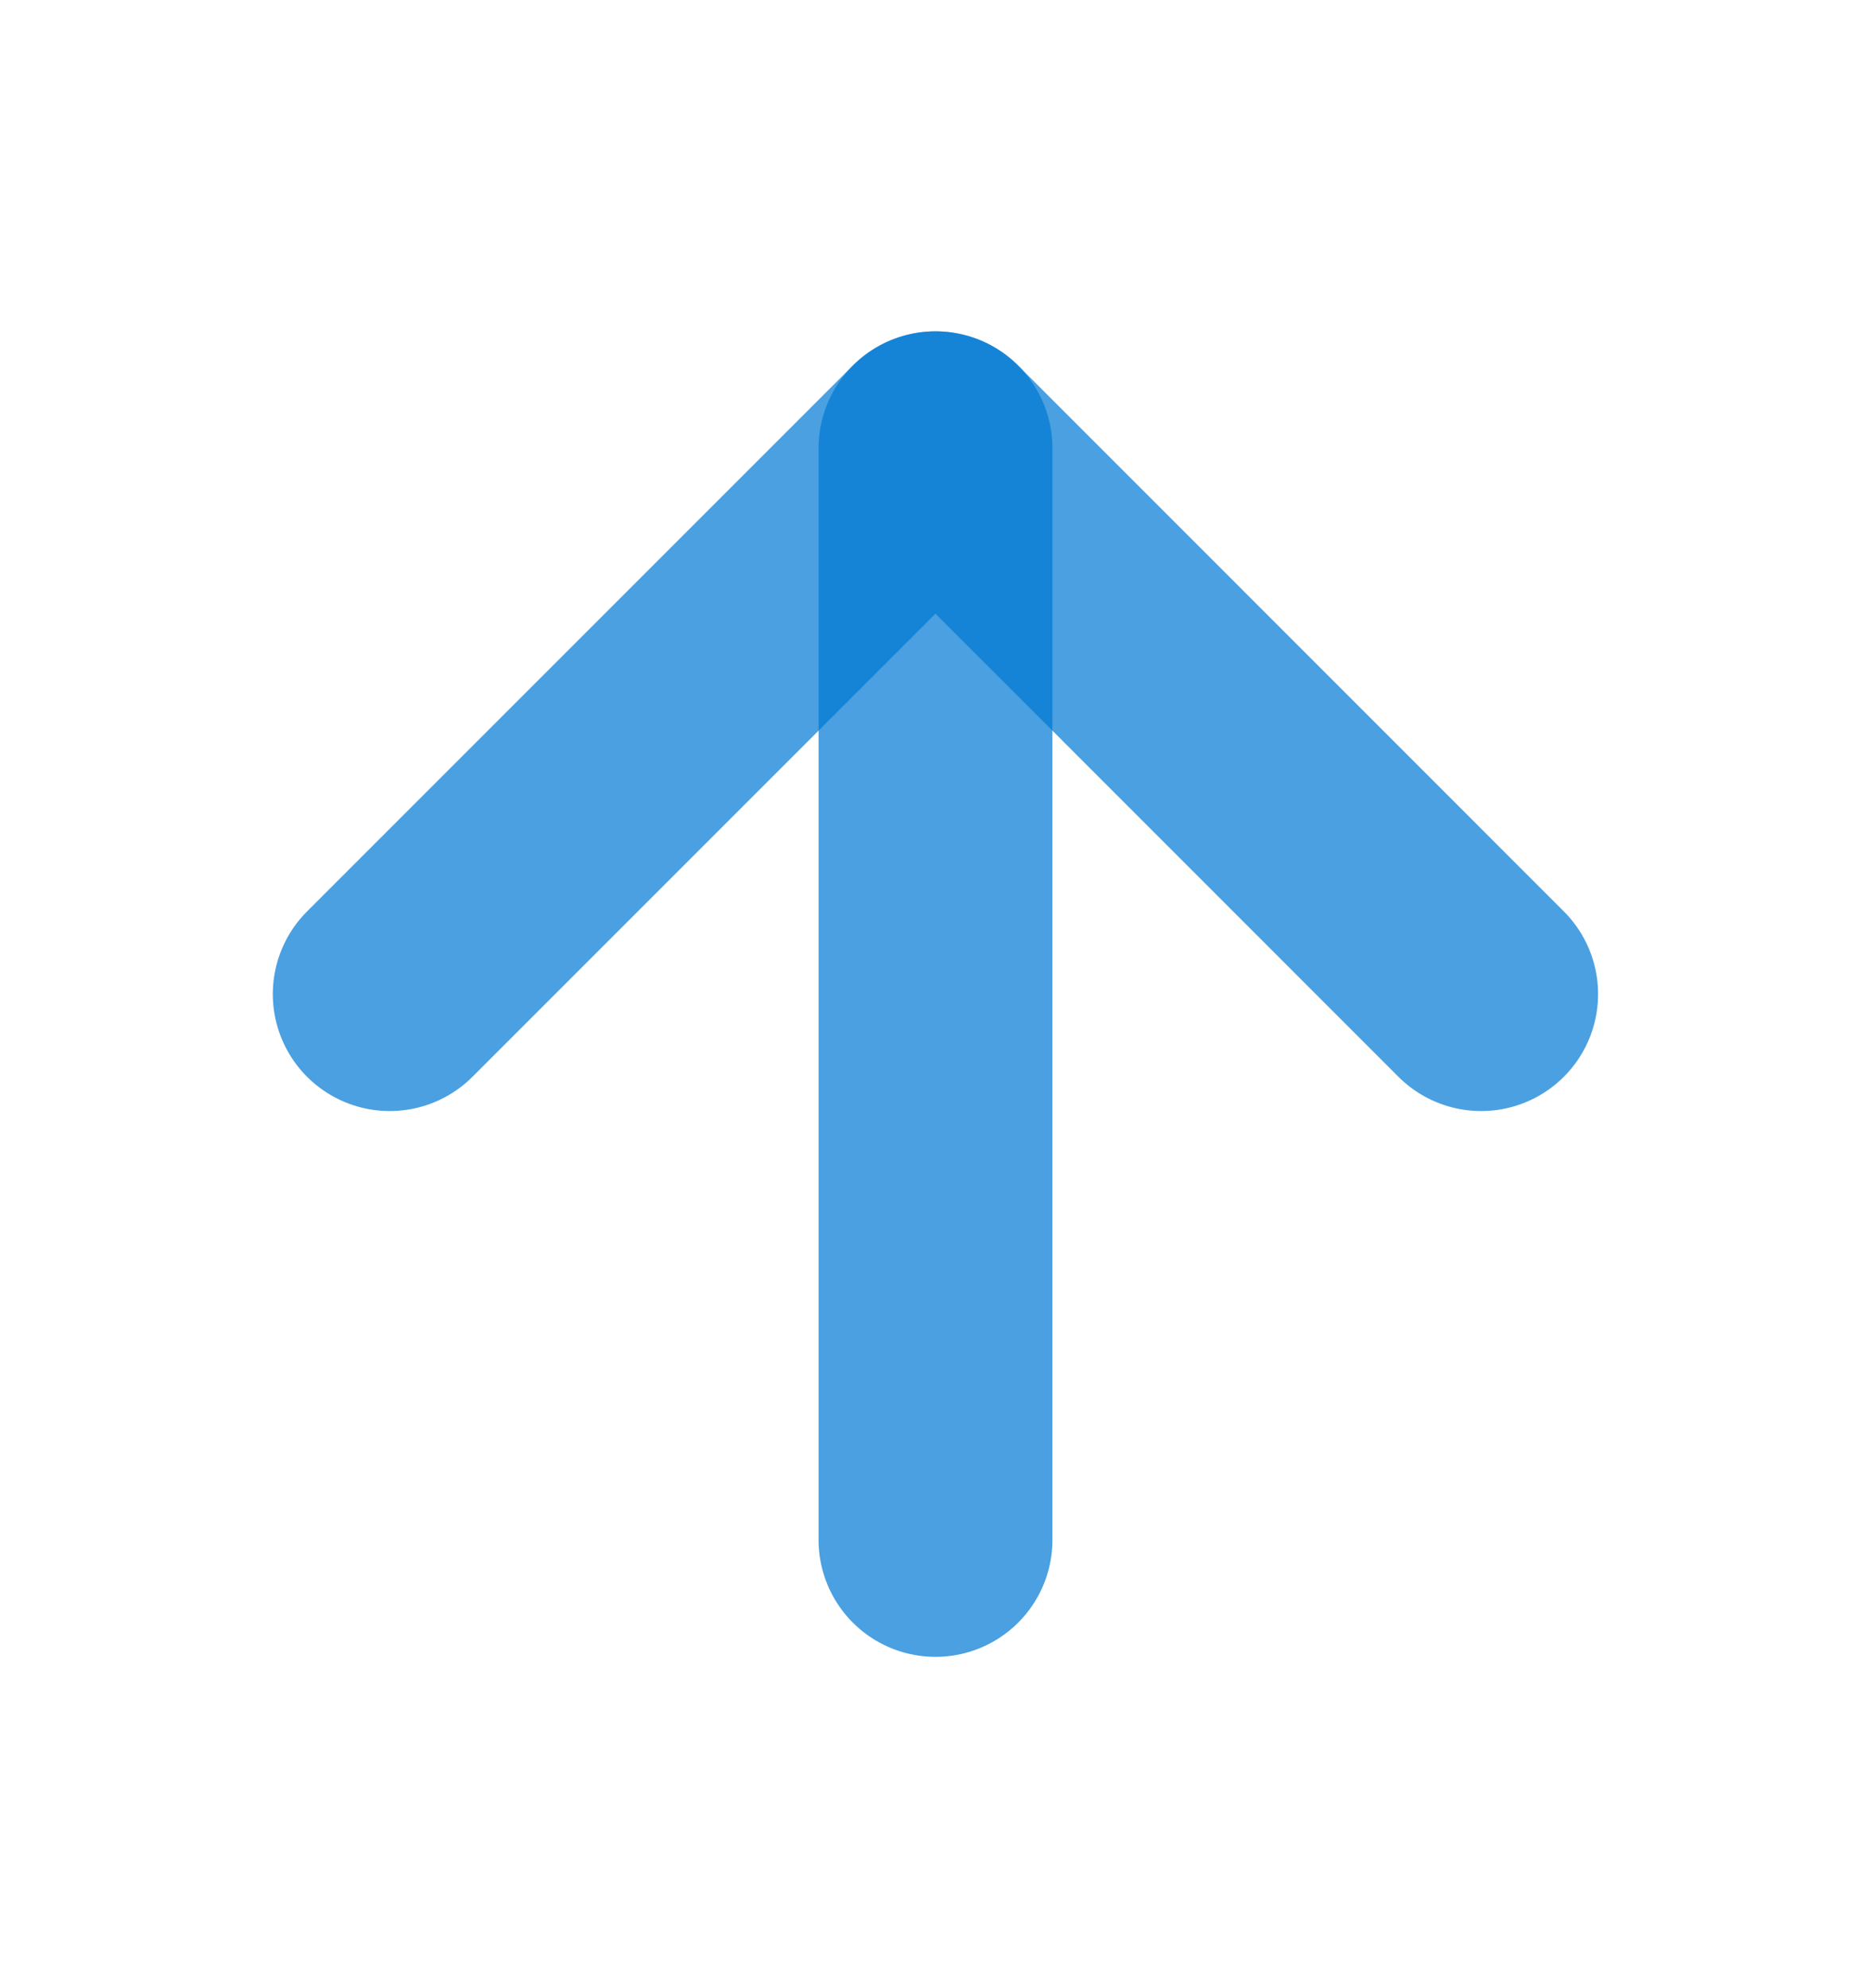 <svg width="16" height="17" viewBox="0 0 16 17" fill="none" xmlns="http://www.w3.org/2000/svg">
<path d="M8 13.167V3.833" stroke="#0079D3" stroke-opacity="0.71" stroke-width="2" stroke-linecap="round" stroke-linejoin="round"/>
<path d="M3.333 8.5L8 3.833L12.666 8.5" stroke="#0079D3" stroke-opacity="0.71" stroke-width="2" stroke-linecap="round" stroke-linejoin="round"/>
</svg>
